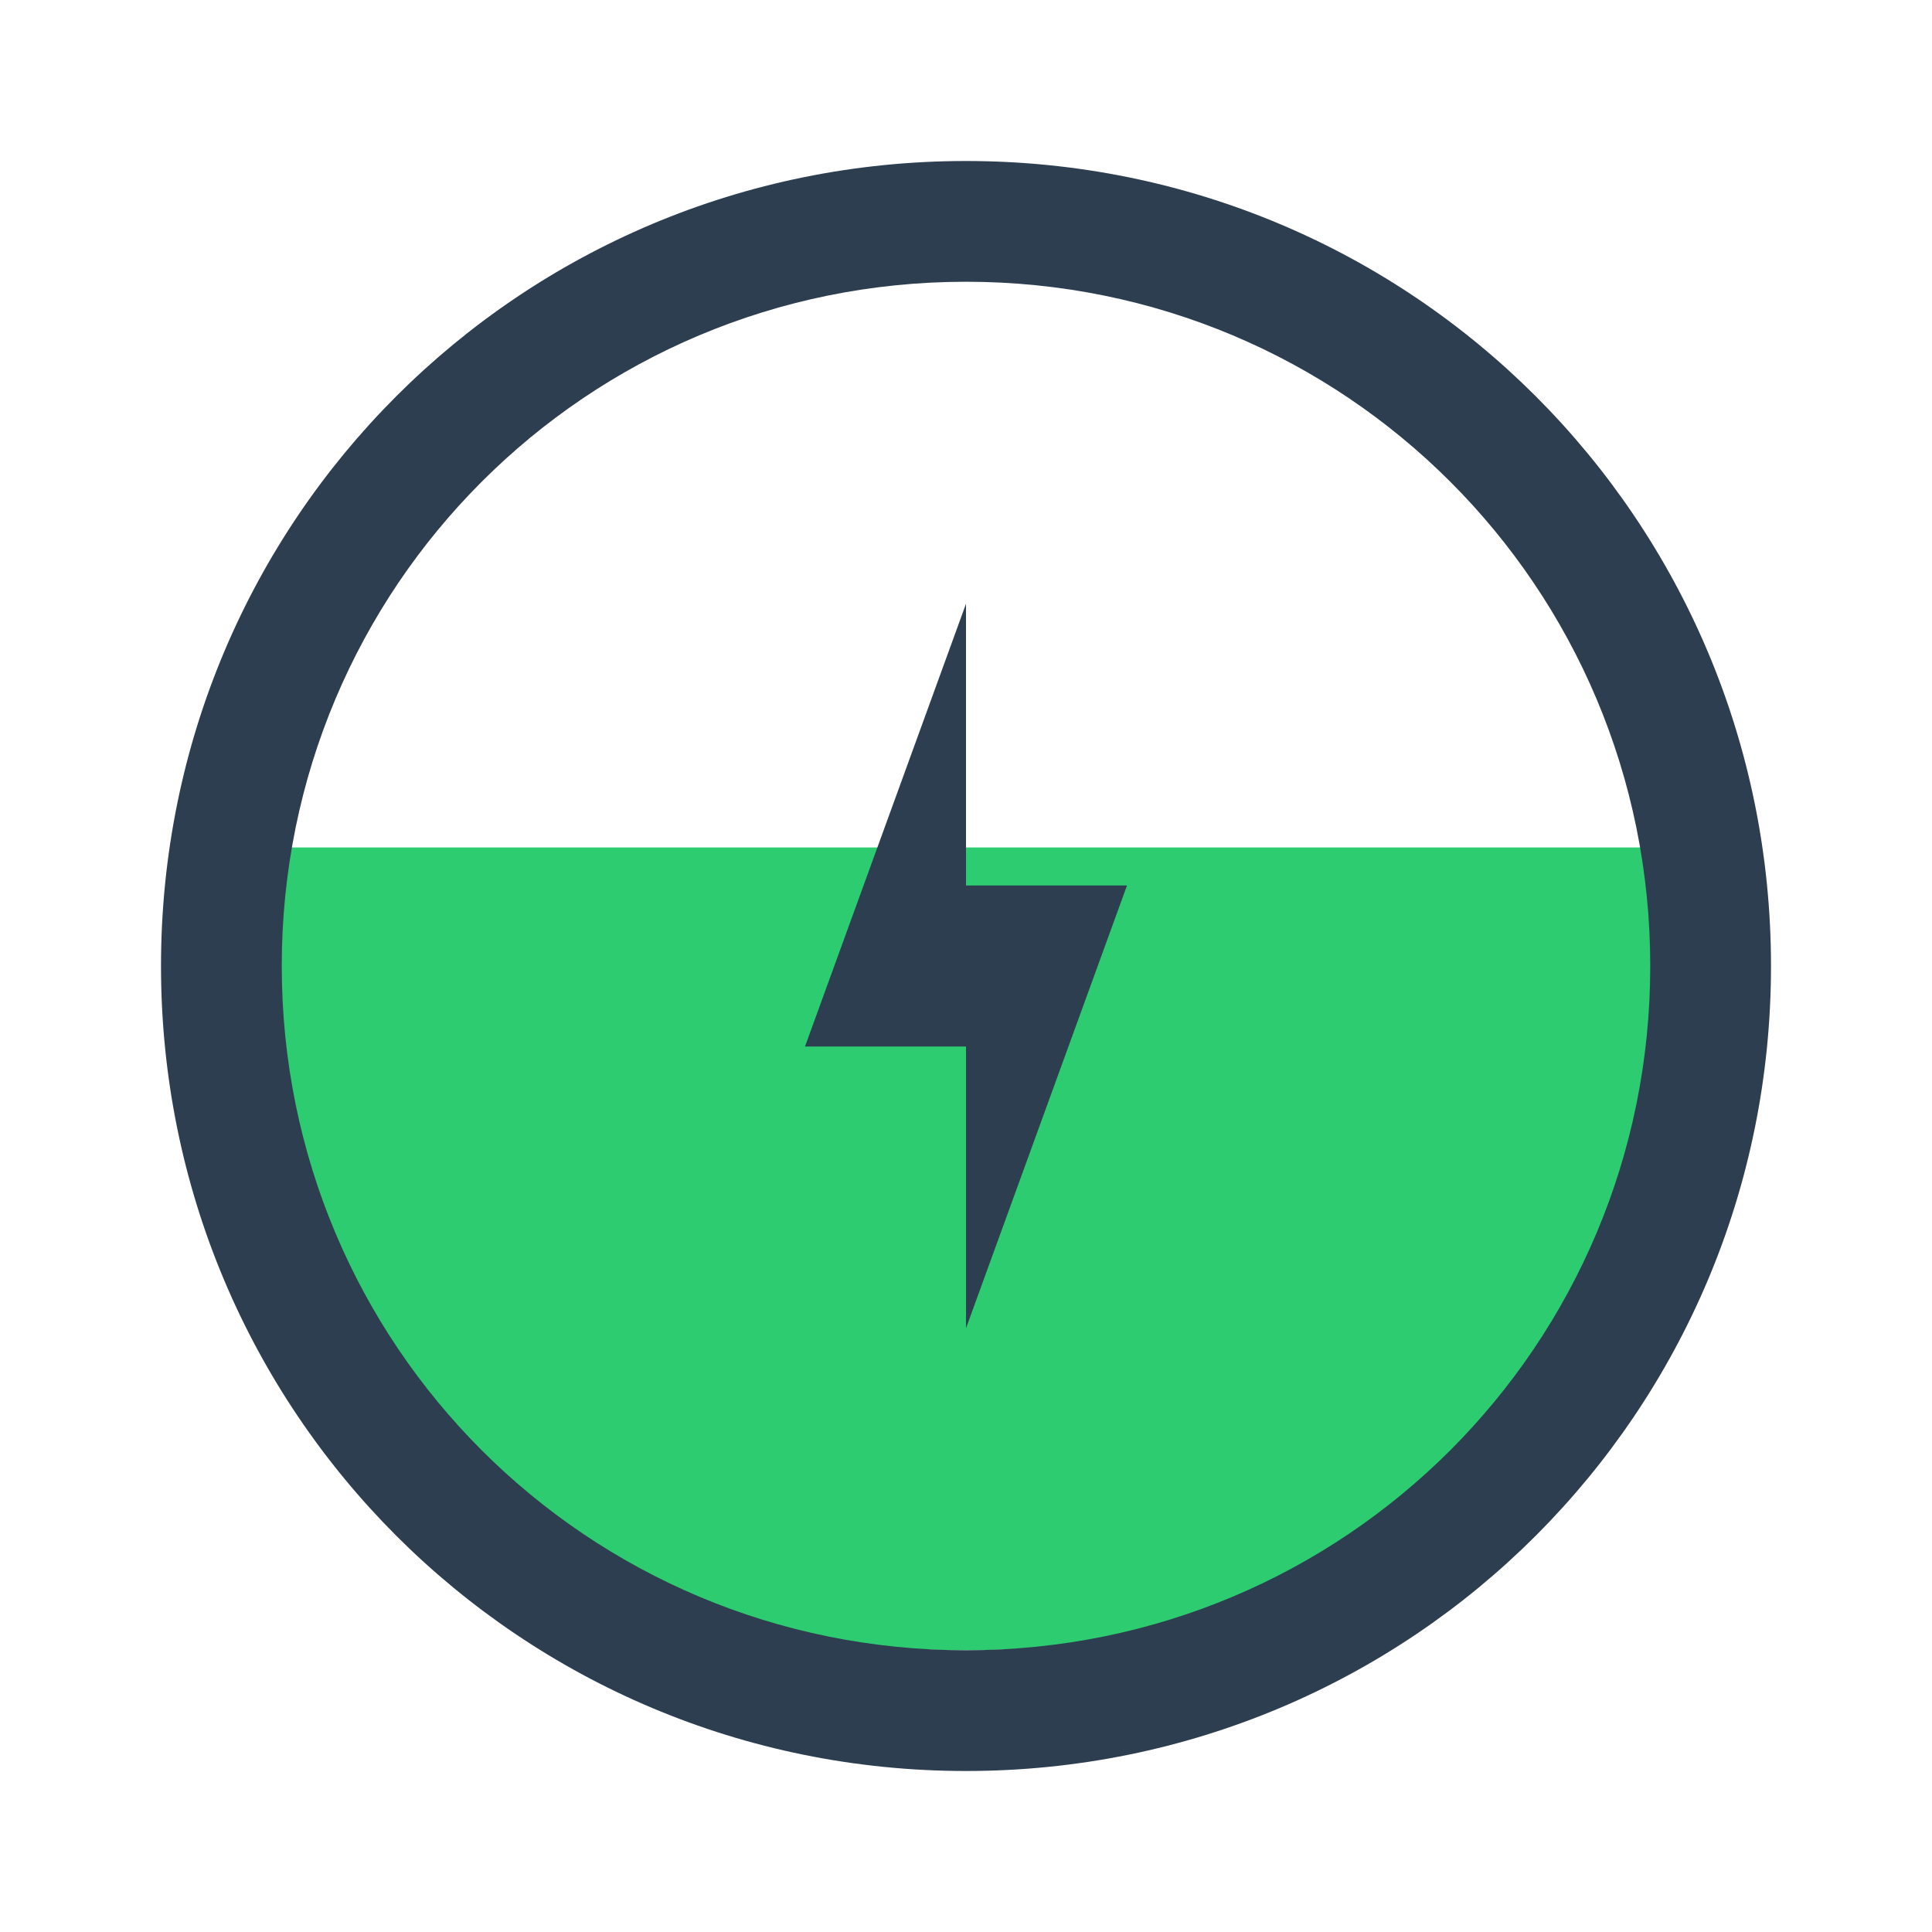 <?xml version="1.0" encoding="UTF-8" standalone="no"?>
<!-- Created with Inkscape (http://www.inkscape.org/) -->

<svg
   xmlns:dc="http://purl.org/dc/elements/1.1/"
   xmlns:cc="http://creativecommons.org/ns#"
   xmlns:rdf="http://www.w3.org/1999/02/22-rdf-syntax-ns#"
   xmlns:svg="http://www.w3.org/2000/svg"
   xmlns="http://www.w3.org/2000/svg"
   xmlns:xlink="http://www.w3.org/1999/xlink"
   xmlns:sodipodi="http://sodipodi.sourceforge.net/DTD/sodipodi-0.dtd"
   xmlns:inkscape="http://www.inkscape.org/namespaces/inkscape"
   version="1.0"
   width="48"
   height="48"
   id="svg2"
   style="display:inline"
   inkscape:version="0.48.4 r9939"
   sodipodi:docname="gpm-primary-060.svg">
  <sodipodi:namedview
     pagecolor="#ffffff"
     bordercolor="#666666"
     borderopacity="1"
     objecttolerance="10"
     gridtolerance="10"
     guidetolerance="10"
     inkscape:pageopacity="0"
     inkscape:pageshadow="2"
     inkscape:window-width="1024"
     inkscape:window-height="715"
     id="namedview26"
     showgrid="false"
     inkscape:zoom="9.8333332"
     inkscape:cx="22.966791"
     inkscape:cy="20.325981"
     inkscape:window-x="0"
     inkscape:window-y="31"
     inkscape:window-maximized="1"
     inkscape:current-layer="svg2" />
  <defs
     id="defs4">
    <linearGradient
       id="linearGradient4081">
      <stop
         id="stop4083"
         style="stop-color:#aaaaaa;stop-opacity:1"
         offset="0" />
      <stop
         id="stop4085"
         style="stop-color:#f0f0f0;stop-opacity:1"
         offset="1" />
    </linearGradient>
    <linearGradient
       x1="39"
       y1="72"
       x2="39.196"
       y2="24.267"
       id="linearGradient3763"
       xlink:href="#linearGradient4081"
       gradientUnits="userSpaceOnUse" />
    <linearGradient
       x1="44"
       y1="66"
       x2="44"
       y2="30.943"
       id="linearGradient3636"
       xlink:href="#linearGradient4081"
       gradientUnits="userSpaceOnUse" />
  </defs>
  <path
     inkscape:connector-curvature="0"
     style="color:#000000;fill:#2ecc71;fill-opacity:1;fill-rule:evenodd;stroke:none;stroke-width:4;marker:none;visibility:visible;display:inline;overflow:visible;enable-background:accumulate"
     d="M 5.292,21.055 C 3.523,23.074 6.492,25.491 6.492,28.083 6.492,35.239 14.3,41 24,41 c 9.7,0 17.508,-5.761 17.508,-12.917 0,-2.592 2.968,-5.01 1.2,-7.028 z"
     id="rect3003"
     sodipodi:nodetypes="cssscc" />
  <path
     inkscape:connector-curvature="0"
     style="fill:#2c3e50;fill-opacity:1;stroke:none;display:inline"
     d="M 24,4 C 12.92,4 4,12.92 4,24 4,35.08 12.92,44 24,44 35.08,44 44,35.08 44,24 44,12.92 35.08,4 24,4 z m 0,3 c 9.418,0 17,7.582 17,17 0,9.418 -7.582,17 -17,17 C 14.582,41 7,33.418 7,24 7,14.582 14.582,7 24,7 z"
     id="rect4118" />
  <path
     style="fill:#2c3e50;fill-opacity:1;stroke:none;display:inline"
     d="m 20,26 4,-11 0,7 4,0 -4,11 0,-7 z"
     id="path4199"
     inkscape:connector-curvature="0" />
</svg>

